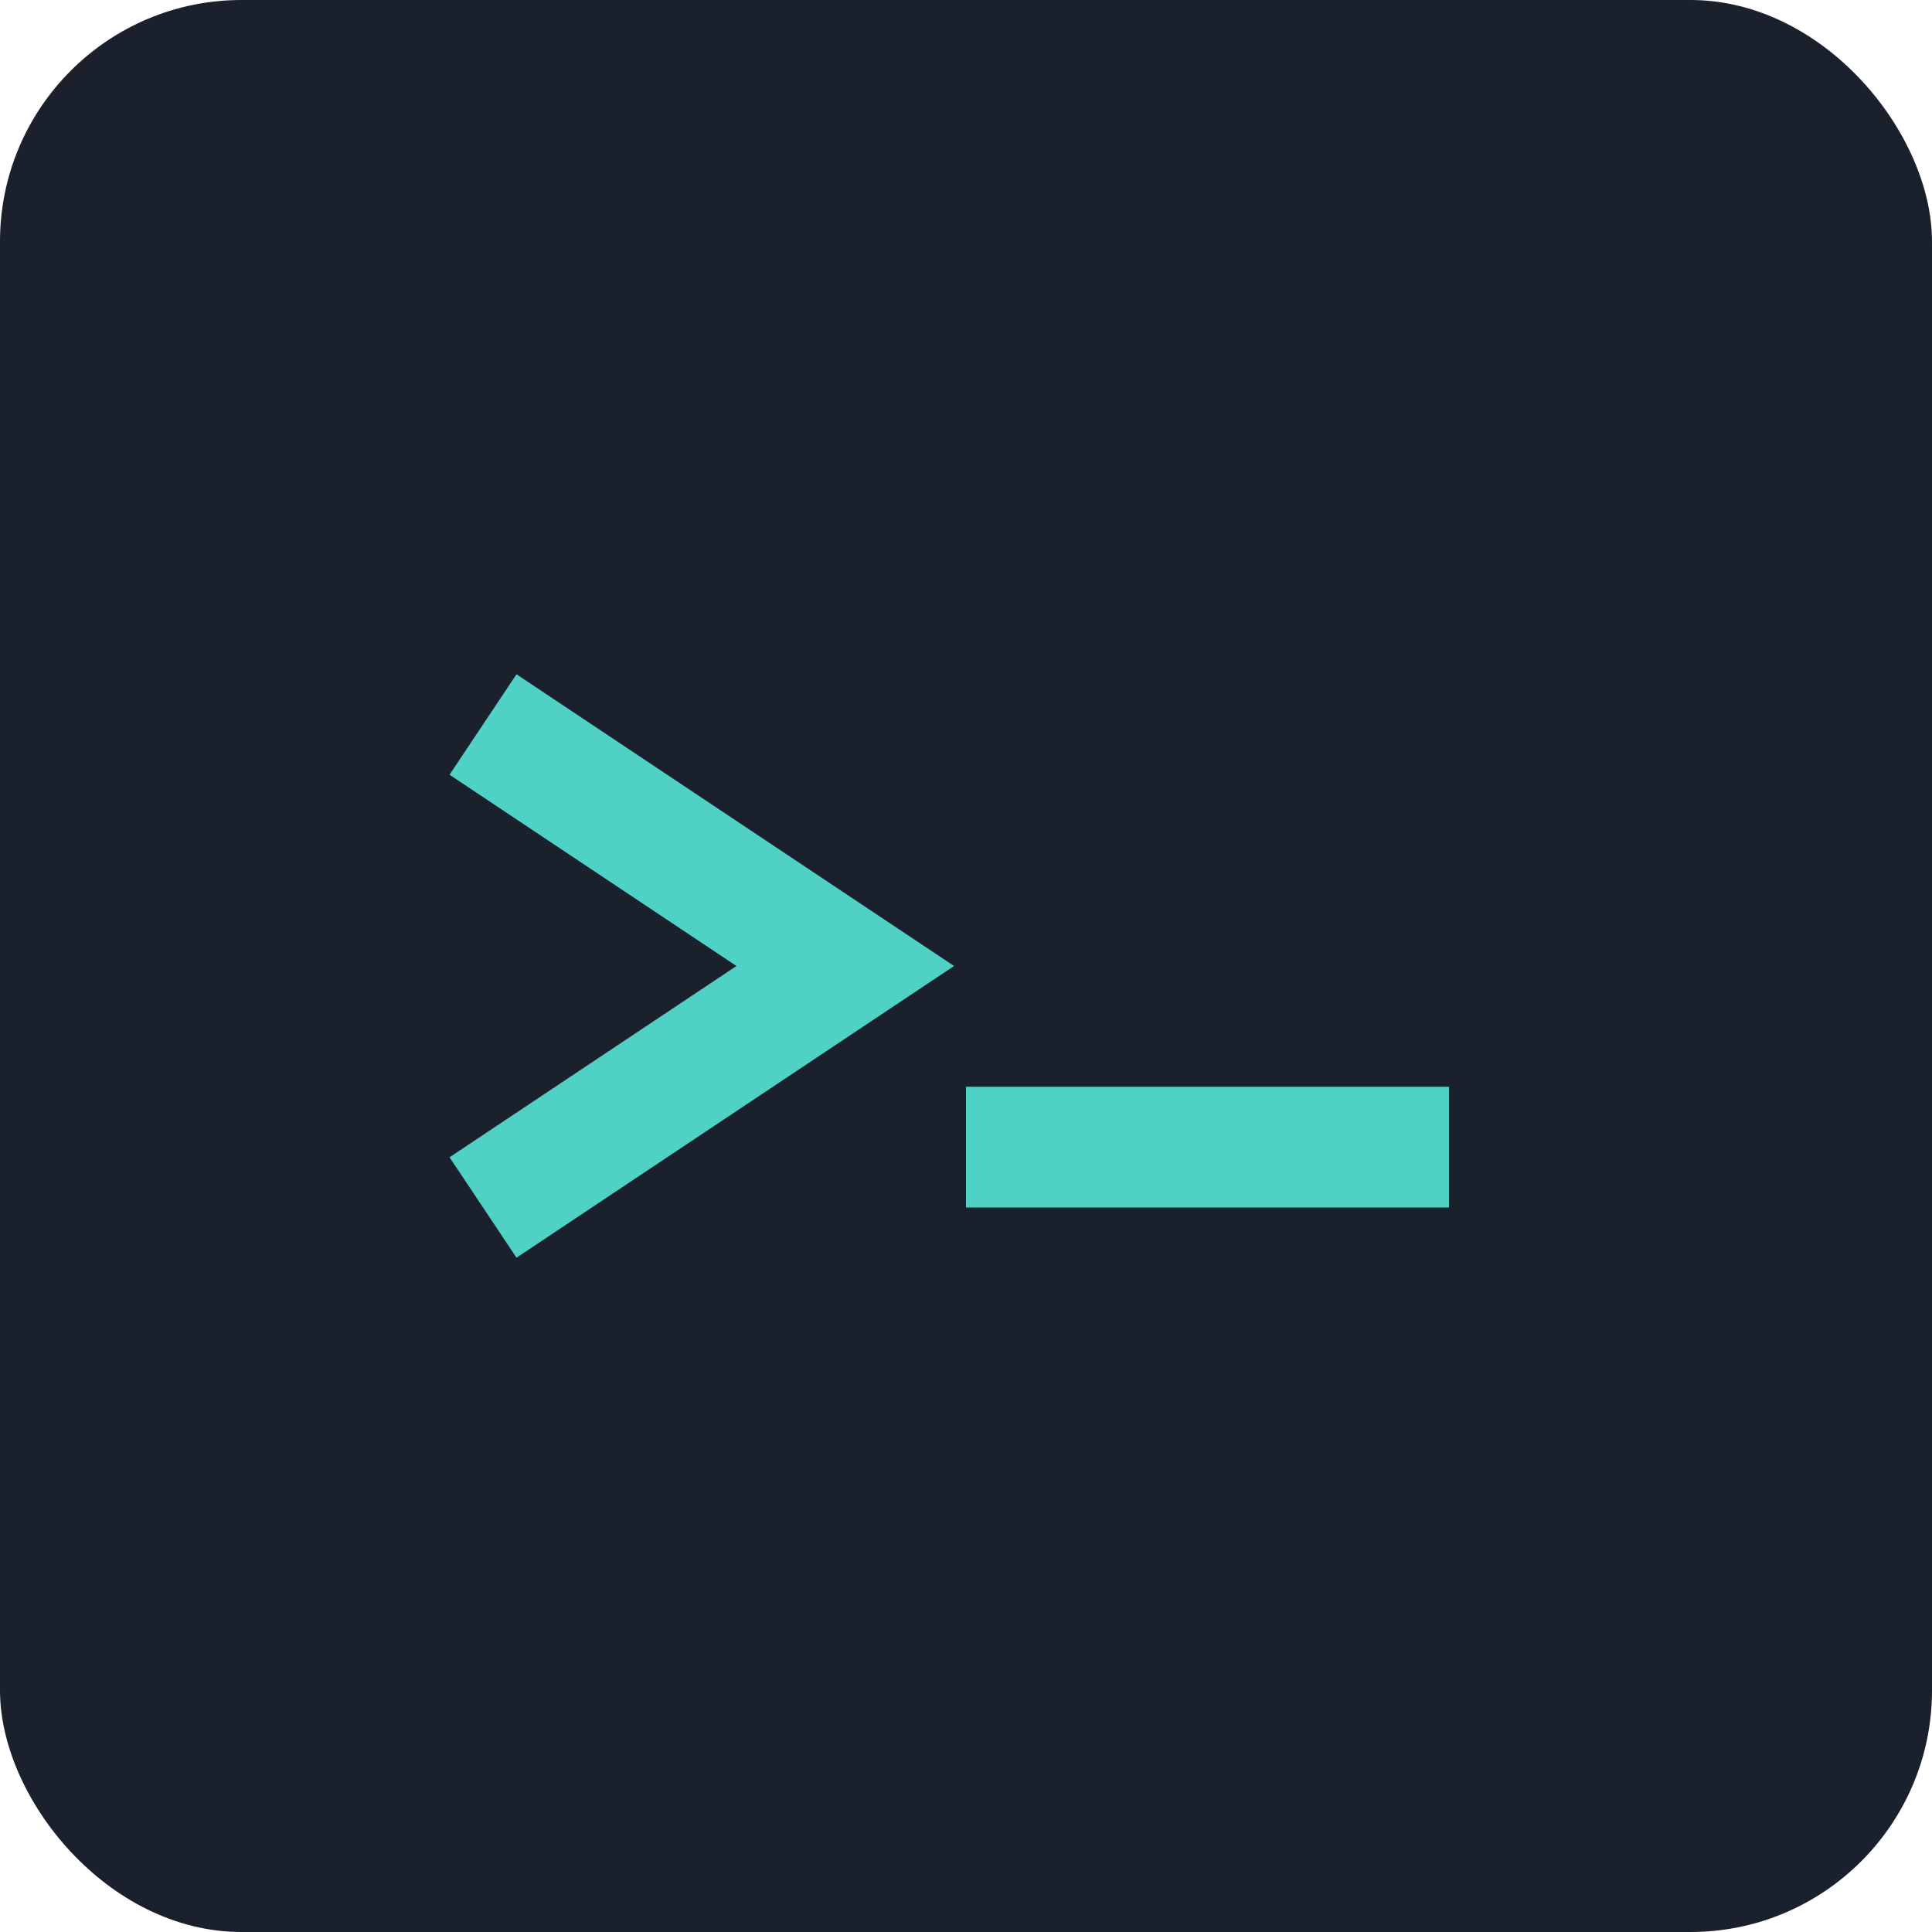 <svg xmlns="http://www.w3.org/2000/svg" xmlns:svgjs="http://svgjs.dev/svgjs" xmlns:xlink="http://www.w3.org/1999/xlink" width="32" height="32" version="1.1"><svg xmlns="http://www.w3.org/2000/svg" viewBox="0 0 32 32"><rect width="32" height="32" fill="#1A202C" rx="4"/><path fill="none" stroke="#4FD1C5" stroke-width="2" d="M8 12L14 16L8 20"/><rect width="8" height="2" x="16" y="18" fill="#4FD1C5"/></svg><style>@media (prefers-color-scheme:light){:root{filter:none}}@media (prefers-color-scheme:dark){:root{filter:none}}</style></svg>